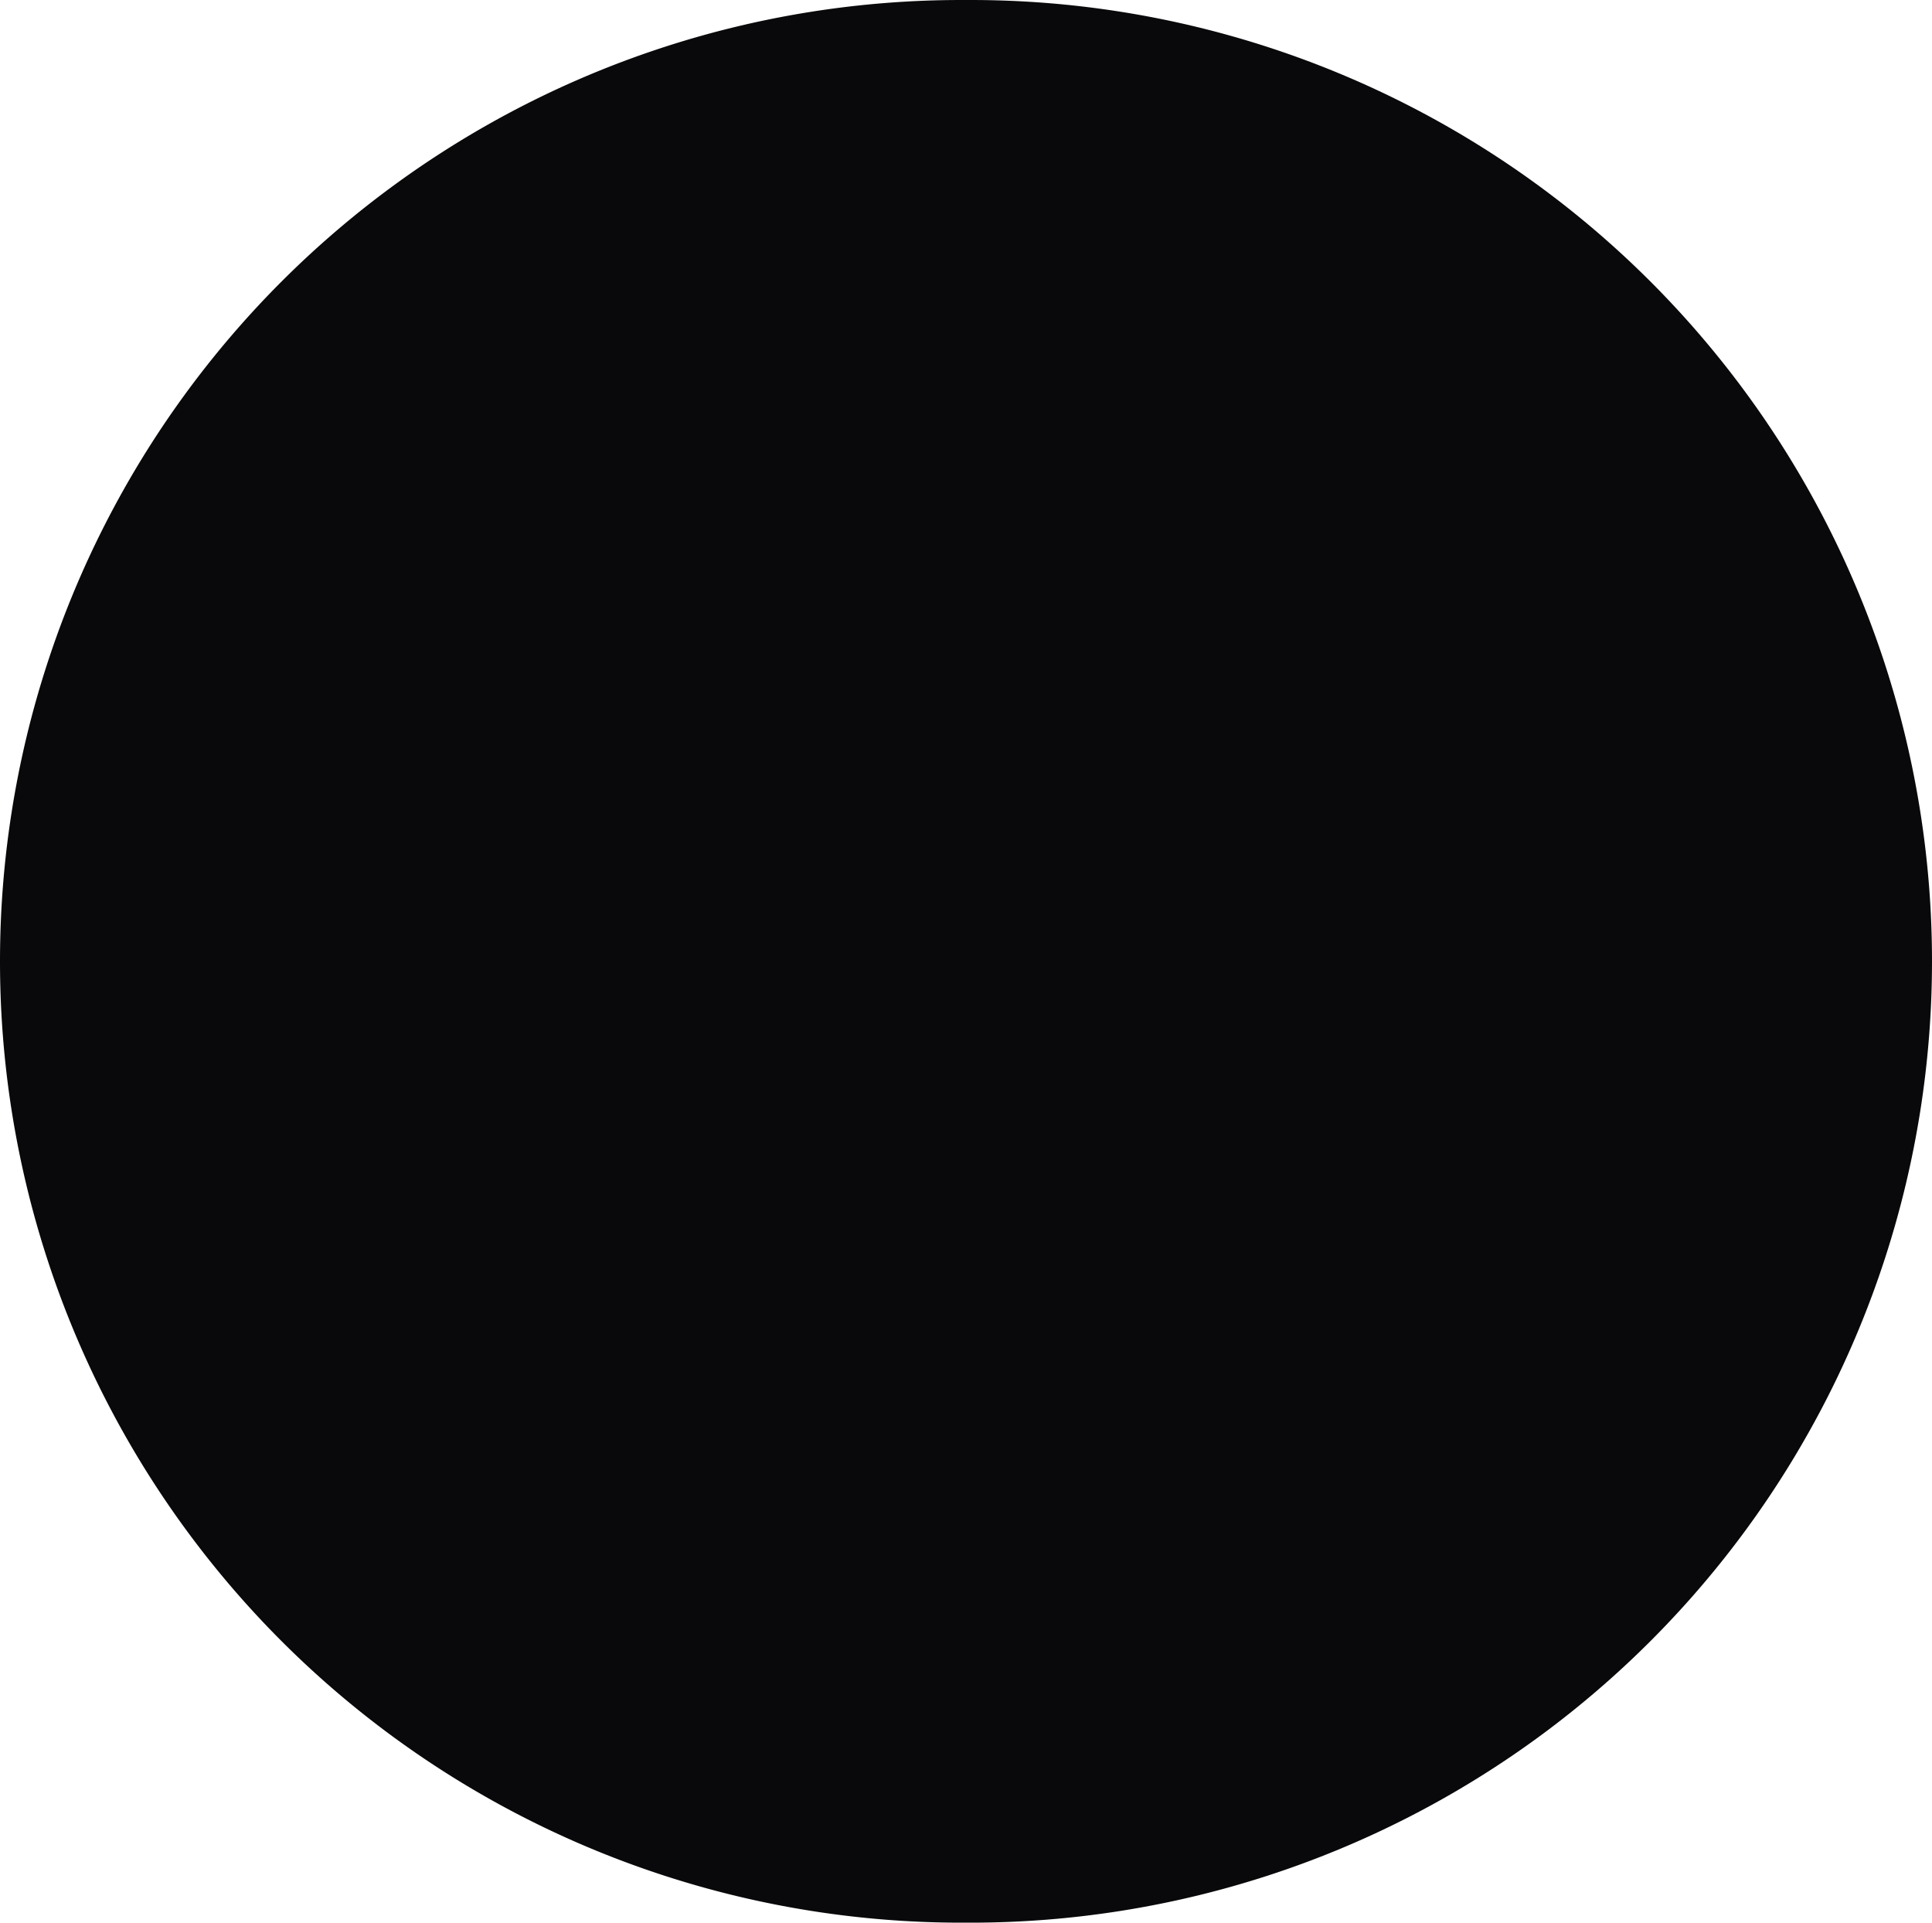 <svg id="signal-zero" xmlns="http://www.w3.org/2000/svg" width="2.01" height="2" viewBox="0 0 2.01 2">
  <path id="Vector" d="M1,0A1,1,0,0,0,1,2Zm.01,2a1,1,0,0,0,0-2ZM1,2h.01V0H1Z" fill="#09090b"/>
</svg>
